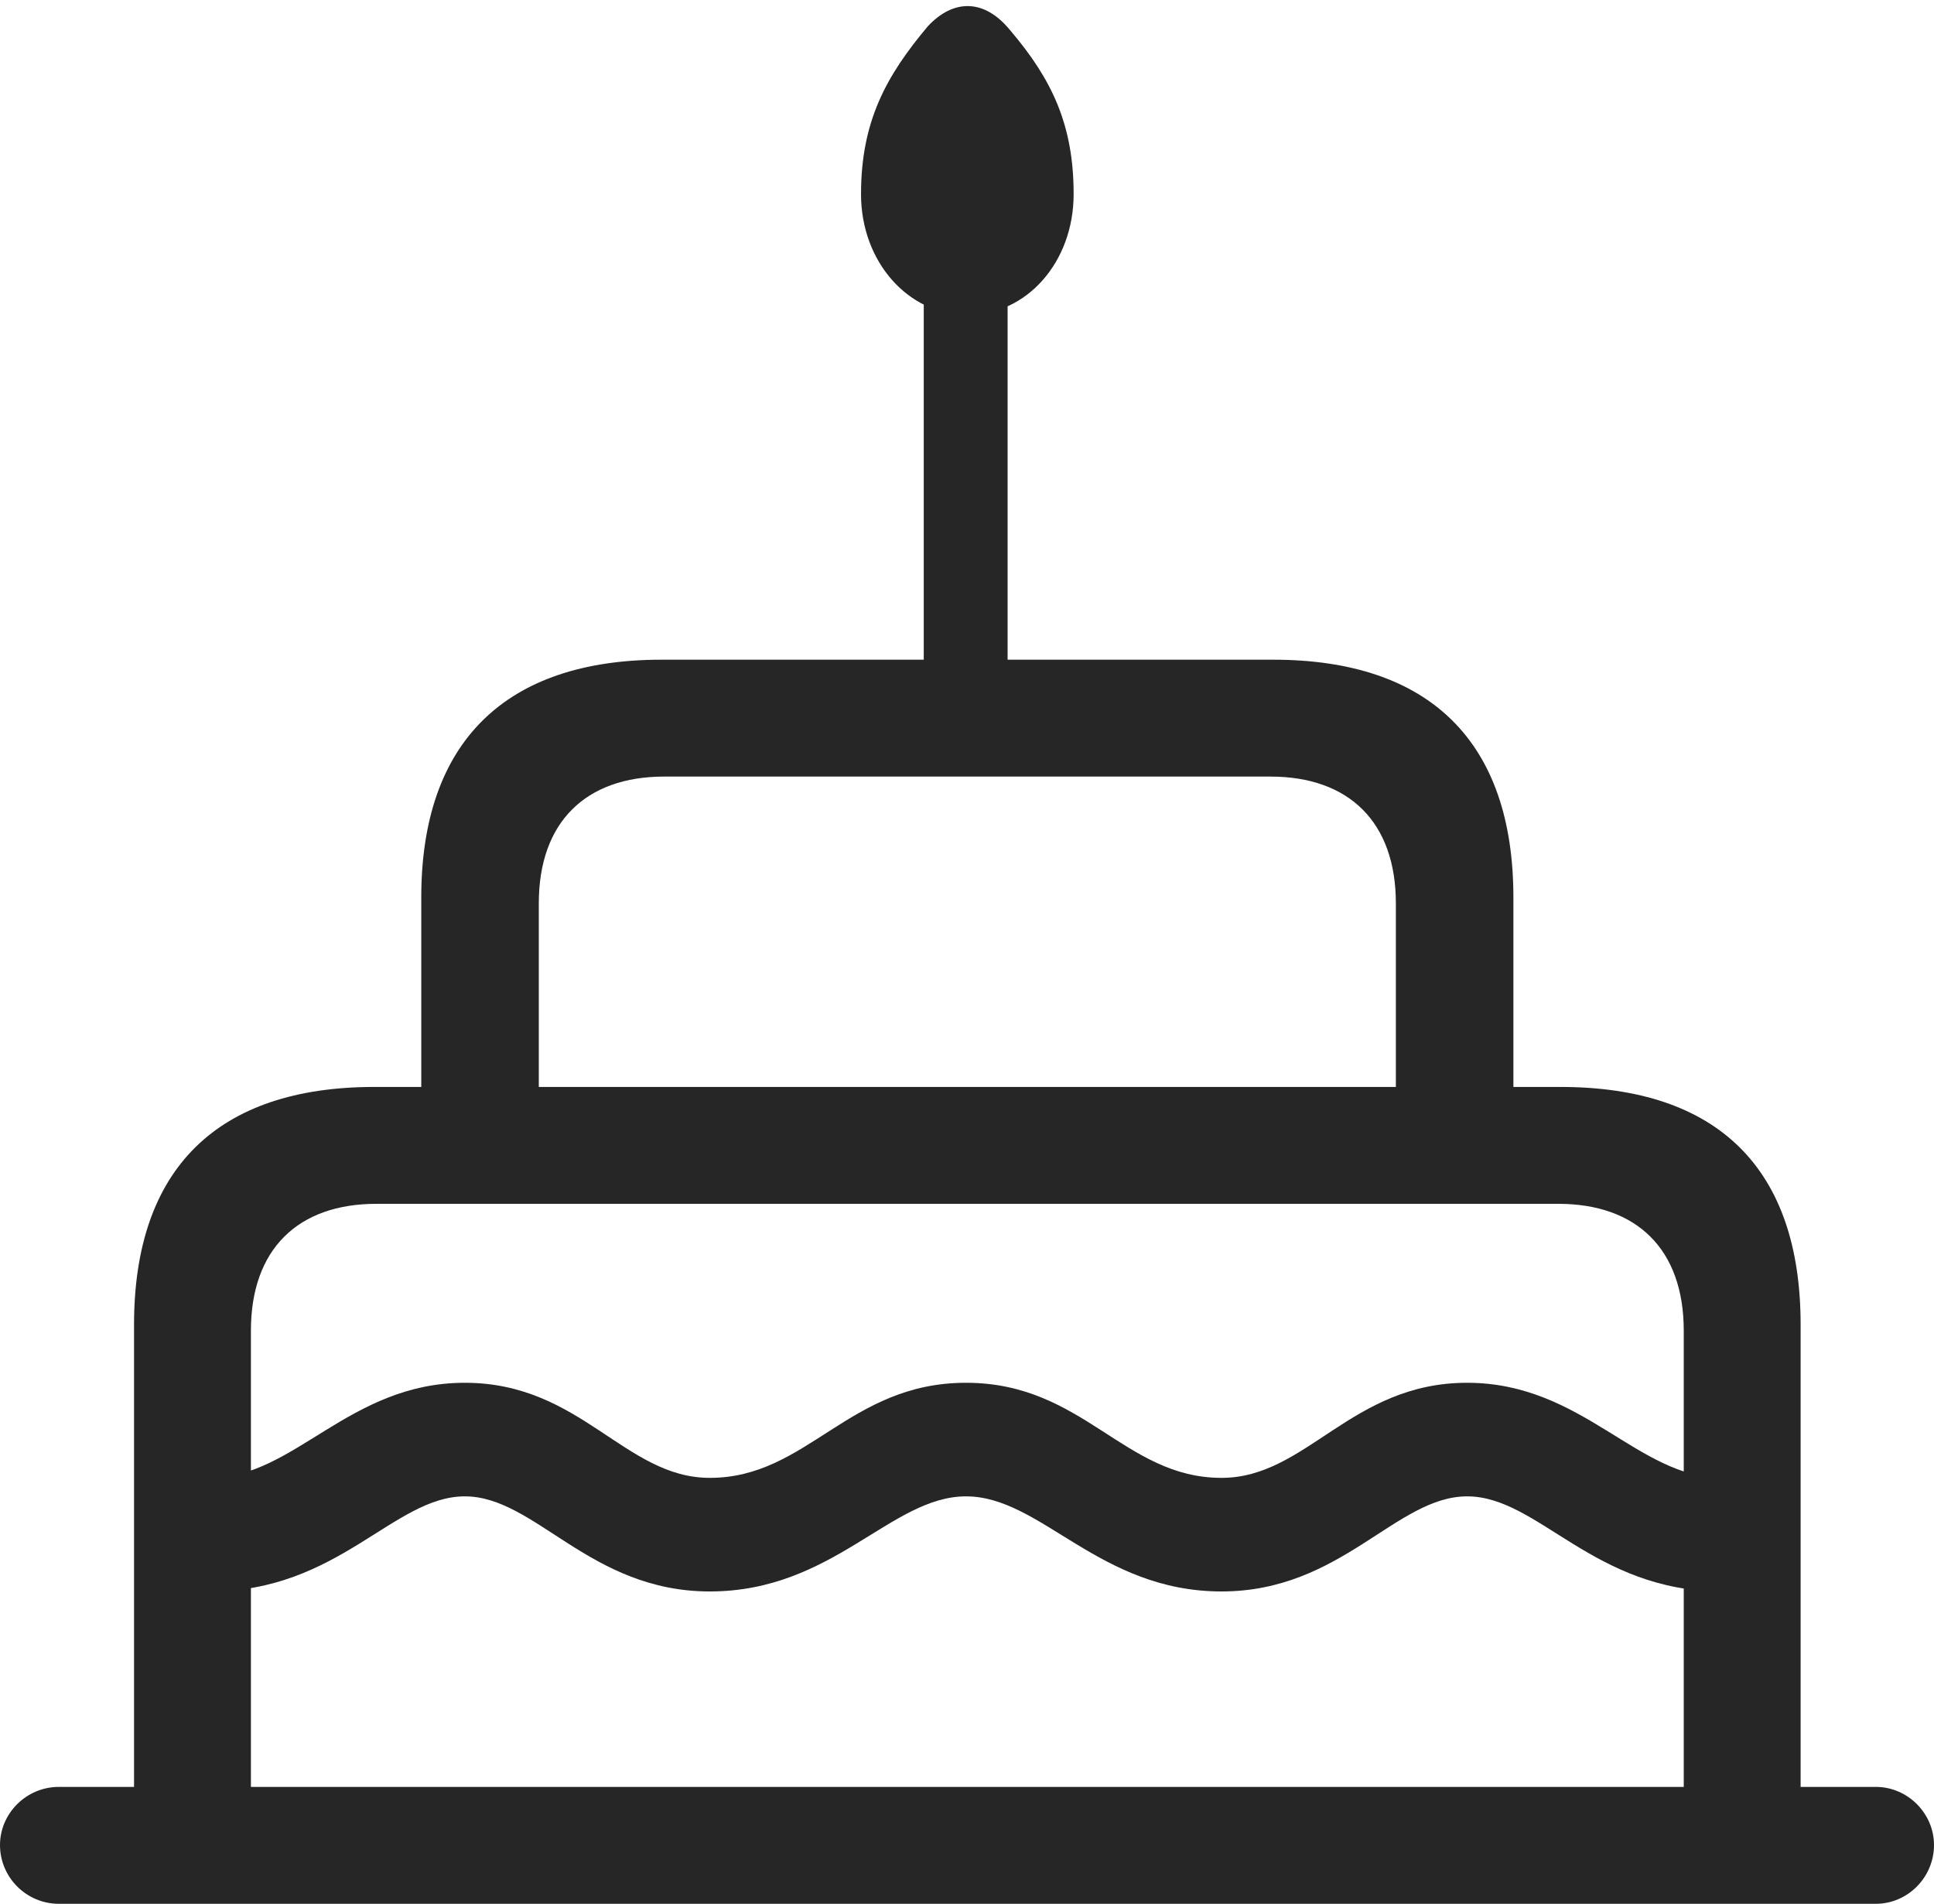 <?xml version="1.0" encoding="UTF-8"?>
<!--Generator: Apple Native CoreSVG 326-->
<!DOCTYPE svg
PUBLIC "-//W3C//DTD SVG 1.1//EN"
       "http://www.w3.org/Graphics/SVG/1.1/DTD/svg11.dtd">
<svg version="1.1" xmlns="http://www.w3.org/2000/svg" xmlns:xlink="http://www.w3.org/1999/xlink" viewBox="0 0 732.25 720.75">
 <g>
  <rect height="720.75" opacity="0" width="732.25" x="0" y="0"/>
  <path d="M366.25 119.25C388.75 119.25 406.5 99.25 406.5 73.5C406.5 47.25 398.25 30 382.5 11.5C372.75-0.5 361-0.5 351.25 10C335.5 28.75 326 46 326 73.5C326 99.25 344 119.25 366.25 119.25ZM349.75 266.25L381.5 266.25L381.5 88.75L349.75 88.75ZM159.5 423.75L204 423.75L204 342C204 311.25 221.75 294 251.5 294L481 294C510.75 294 528.5 311.25 528.5 342L528.5 423.75L573 423.75L573 339.75C573 281 541.5 249.75 482 249.75L250.5 249.75C191.25 249.75 159.5 281 159.5 339.75ZM50.75 701.25L95 701.25L95 503.75C95 473 112.75 455.75 142.5 455.75L590 455.75C619.75 455.75 637.5 473 637.5 503.75L637.5 701.25L681.75 701.25L681.75 501.5C681.75 442.5 650.5 411.5 590.75 411.5L141.75 411.5C82.25 411.5 50.75 442.5 50.75 501.5ZM365.75 566.5C394.25 566.5 416 602.5 462.5 602.5C508 602.5 528.5 566.5 555.5 566.5C582.5 566.5 603.25 602.5 652 602.5L659.25 602.5L659.25 559.5L652 559.5C620 559.5 599.25 523.5 555.5 523.5C511.5 523.5 494.75 559.5 462.5 559.5C425.5 559.5 410.25 523.5 365.75 523.5C321.25 523.5 305.75 559.5 268.75 559.5C236.5 559.5 220 523.5 176 523.5C132 523.5 111.5 559.5 79.5 559.5L70.75 559.5L70.75 602.5L79.5 602.5C128.25 602.5 149 566.5 176 566.5C202.75 566.5 223.25 602.5 268.75 602.5C315.5 602.5 337.25 566.5 365.75 566.5ZM22.25 720.75L710.25 720.75C722.25 720.75 732.25 710.75 732.25 698.5C732.25 686.5 722.25 676.5 710.25 676.5L22.25 676.5C10 676.5 0 686.5 0 698.5C0 710.75 10 720.75 22.25 720.75Z" fill="black" fill-opacity="0.85"/>
 </g>
</svg>

